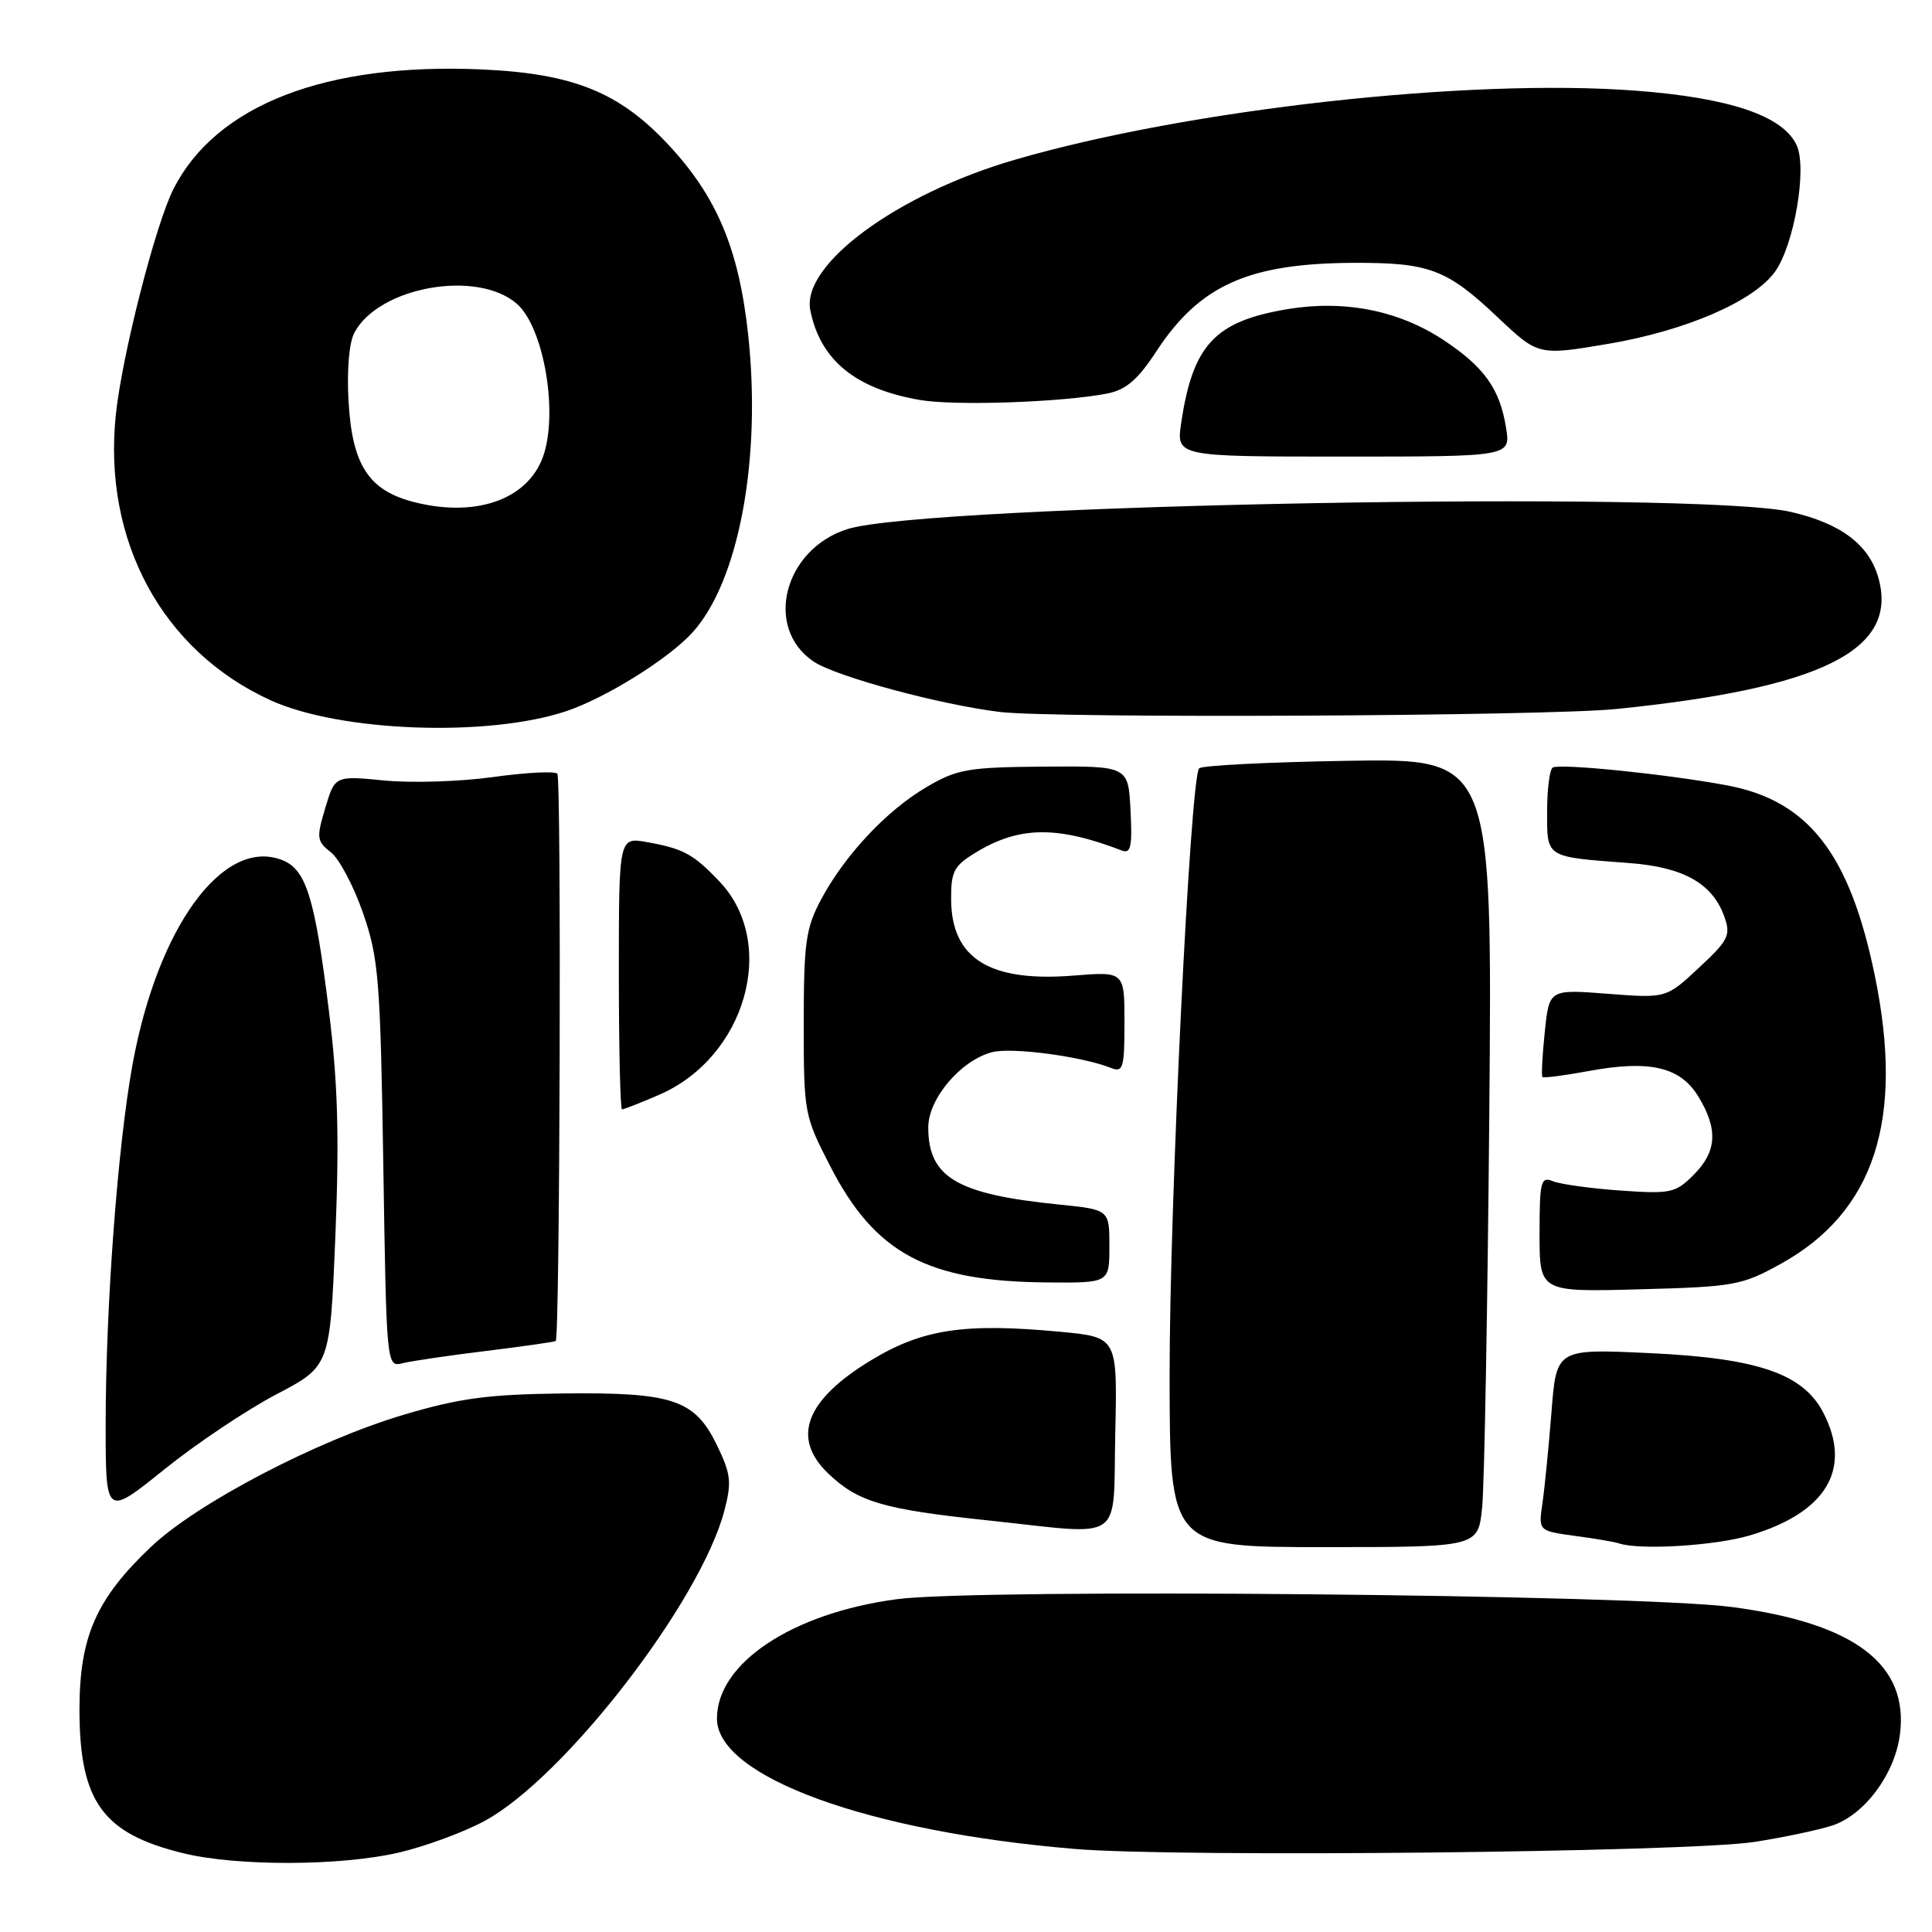 <?xml version="1.0" encoding="UTF-8" standalone="no"?>
<!DOCTYPE svg PUBLIC "-//W3C//DTD SVG 1.1//EN" "http://www.w3.org/Graphics/SVG/1.1/DTD/svg11.dtd" >
<svg xmlns="http://www.w3.org/2000/svg" xmlns:xlink="http://www.w3.org/1999/xlink" version="1.1" viewBox="0 0 256 256">
 <g >
 <path fill="currentColor"
d=" M 52.91 245.46 C 56.44 244.63 61.54 242.74 64.24 241.27 C 74.83 235.51 92.81 212.23 95.98 200.18 C 96.97 196.41 96.85 195.32 95.02 191.54 C 92.07 185.44 89.18 184.47 74.50 184.64 C 64.68 184.76 60.86 185.27 53.50 187.46 C 41.96 190.89 26.06 199.20 19.98 204.99 C 12.73 211.88 10.54 216.87 10.53 226.50 C 10.53 238.72 13.61 242.98 24.32 245.57 C 31.51 247.32 45.26 247.26 52.91 245.46 Z  M 232.50 244.06 C 236.35 243.46 240.97 242.48 242.76 241.90 C 247.02 240.51 251.04 235.14 251.74 229.90 C 252.99 220.57 245.79 215.08 229.50 212.94 C 216.81 211.27 129.66 210.45 118.84 211.90 C 104.97 213.75 95.00 220.37 95.00 227.72 C 95.00 235.42 115.03 242.72 142.47 245.00 C 156.05 246.14 223.78 245.43 232.50 244.06 Z  M 196.39 199.75 C 196.69 196.86 197.11 173.35 197.34 147.50 C 197.74 100.50 197.74 100.50 178.62 100.81 C 168.10 100.98 159.22 101.43 158.89 101.81 C 157.71 103.14 154.96 159.72 154.98 182.25 C 155.00 205.00 155.00 205.00 175.43 205.00 C 195.86 205.00 195.86 205.00 196.39 199.75 Z  M 231.86 203.45 C 242.00 200.44 245.46 194.66 241.60 187.19 C 238.93 182.03 232.94 179.97 218.68 179.30 C 206.23 178.71 206.23 178.71 205.58 187.10 C 205.21 191.72 204.68 197.15 204.38 199.18 C 203.85 202.85 203.85 202.85 208.67 203.51 C 211.33 203.86 213.95 204.31 214.50 204.50 C 217.22 205.43 227.23 204.83 231.86 203.45 Z  M 147.78 189.84 C 148.06 177.18 148.06 177.18 140.51 176.47 C 127.76 175.27 122.23 176.11 115.39 180.26 C 106.71 185.53 104.83 190.55 109.75 195.25 C 113.71 199.03 116.99 199.99 131.00 201.47 C 149.29 203.41 147.45 204.69 147.78 189.84 Z  M 36.62 184.76 C 43.73 181.03 43.73 181.03 44.44 163.77 C 44.97 150.62 44.77 143.50 43.58 133.93 C 41.71 118.84 40.56 115.16 37.33 113.94 C 29.55 110.98 20.89 122.84 17.57 141.00 C 15.59 151.85 14.01 173.04 14.00 188.73 C 14.00 200.96 14.00 200.96 21.75 194.72 C 26.01 191.29 32.70 186.81 36.62 184.76 Z  M 64.47 179.00 C 69.41 178.39 73.53 177.80 73.64 177.69 C 74.19 177.13 74.40 103.07 73.85 102.52 C 73.49 102.16 69.67 102.36 65.35 102.96 C 61.03 103.57 54.55 103.77 50.94 103.42 C 44.38 102.78 44.38 102.78 43.10 107.07 C 41.91 111.02 41.97 111.47 43.84 112.93 C 44.95 113.79 46.87 117.42 48.11 121.00 C 50.17 126.96 50.40 129.74 50.79 154.33 C 51.21 181.16 51.22 181.16 53.36 180.63 C 54.54 180.34 59.54 179.60 64.47 179.00 Z  M 235.92 167.49 C 248.38 160.61 252.37 148.39 248.41 129.21 C 245.09 113.11 239.63 106.10 228.87 104.07 C 221.04 102.60 206.77 101.14 205.75 101.70 C 205.34 101.93 205.00 104.56 205.00 107.54 C 205.00 113.71 204.70 113.52 215.90 114.36 C 223.07 114.90 226.91 117.06 228.48 121.45 C 229.36 123.93 229.05 124.57 225.12 128.23 C 220.78 132.28 220.78 132.28 213.02 131.68 C 205.27 131.08 205.27 131.08 204.69 136.76 C 204.36 139.88 204.23 142.56 204.38 142.71 C 204.54 142.87 207.29 142.51 210.49 141.92 C 218.60 140.42 222.64 141.36 225.04 145.30 C 227.68 149.63 227.50 152.59 224.42 155.67 C 222.00 158.09 221.38 158.22 214.67 157.75 C 210.73 157.47 206.71 156.91 205.75 156.51 C 204.17 155.86 204.00 156.54 204.00 163.49 C 204.00 171.20 204.00 171.20 217.25 170.84 C 229.76 170.51 230.80 170.32 235.92 167.49 Z  M 147.00 165.14 C 147.00 160.28 147.00 160.28 140.25 159.60 C 126.77 158.24 123.00 156.00 123.00 149.38 C 123.00 145.56 127.36 140.45 131.50 139.41 C 134.14 138.75 143.38 139.98 147.25 141.52 C 148.81 142.14 149.00 141.49 149.00 135.47 C 149.00 128.73 149.00 128.73 142.25 129.27 C 131.16 130.16 126.09 127.03 126.03 119.24 C 126.00 115.48 126.39 114.73 129.25 112.99 C 135.03 109.46 140.02 109.39 148.66 112.70 C 149.84 113.15 150.05 112.18 149.80 107.38 C 149.50 101.50 149.50 101.50 138.37 101.58 C 128.26 101.66 126.83 101.91 122.79 104.28 C 117.48 107.39 111.95 113.29 108.79 119.20 C 106.77 123.00 106.50 124.90 106.50 135.60 C 106.50 147.47 106.57 147.84 110.00 154.51 C 115.95 166.10 122.87 169.80 138.75 169.93 C 147.00 170.00 147.00 170.00 147.00 165.14 Z  M 87.26 145.10 C 98.82 140.15 103.14 125.01 95.33 116.80 C 91.88 113.17 90.56 112.45 85.75 111.59 C 82.00 110.91 82.00 110.91 82.00 128.95 C 82.00 138.88 82.19 147.00 82.42 147.00 C 82.65 147.00 84.83 146.15 87.26 145.10 Z  M 74.98 94.25 C 80.17 92.53 88.51 87.35 91.70 83.87 C 97.88 77.14 100.93 60.88 99.13 44.30 C 97.90 32.97 94.97 26.02 88.53 19.14 C 82.04 12.20 75.93 9.74 63.81 9.20 C 43.17 8.29 28.66 13.90 23.00 25.01 C 20.62 29.67 16.17 47.08 15.35 54.94 C 13.60 71.64 21.49 86.22 35.83 92.78 C 44.98 96.97 64.59 97.71 74.98 94.25 Z  M 214.14 93.95 C 241.46 91.18 251.58 86.12 248.90 76.58 C 247.66 72.17 243.92 69.35 237.29 67.83 C 224.81 64.98 122.54 66.84 112.28 70.11 C 103.85 72.79 101.20 83.22 107.81 87.66 C 110.77 89.65 124.53 93.37 132.50 94.34 C 139.70 95.21 204.75 94.90 214.14 93.95 Z  M 199.56 56.68 C 198.74 51.54 196.68 48.64 191.31 45.08 C 185.36 41.14 178.19 39.71 170.62 40.96 C 160.99 42.56 158.06 45.68 156.52 56.00 C 155.85 60.50 155.85 60.50 178.01 60.50 C 200.18 60.50 200.18 60.50 199.56 56.68 Z  M 146.74 52.14 C 149.21 51.65 150.78 50.30 153.24 46.53 C 158.98 37.78 165.44 34.89 179.36 34.83 C 189.40 34.79 191.71 35.66 198.47 42.06 C 203.84 47.13 203.84 47.13 213.17 45.55 C 223.46 43.79 232.39 39.92 235.20 36.00 C 237.73 32.47 239.47 22.33 238.08 19.27 C 236.29 15.35 229.24 12.96 216.68 12.01 C 194.56 10.35 157.51 14.47 134.50 21.16 C 118.89 25.70 106.16 35.06 107.37 41.11 C 108.69 47.72 113.35 51.53 121.90 53.00 C 126.55 53.80 140.77 53.31 146.74 52.14 Z  M 55.06 66.58 C 48.87 65.05 46.66 61.70 46.18 53.10 C 45.95 49.04 46.26 45.37 46.96 44.08 C 50.21 37.99 63.22 35.68 68.48 40.25 C 71.93 43.24 73.91 54.02 72.12 60.01 C 70.32 65.99 63.44 68.64 55.06 66.58 Z "/>
</g>
</svg>